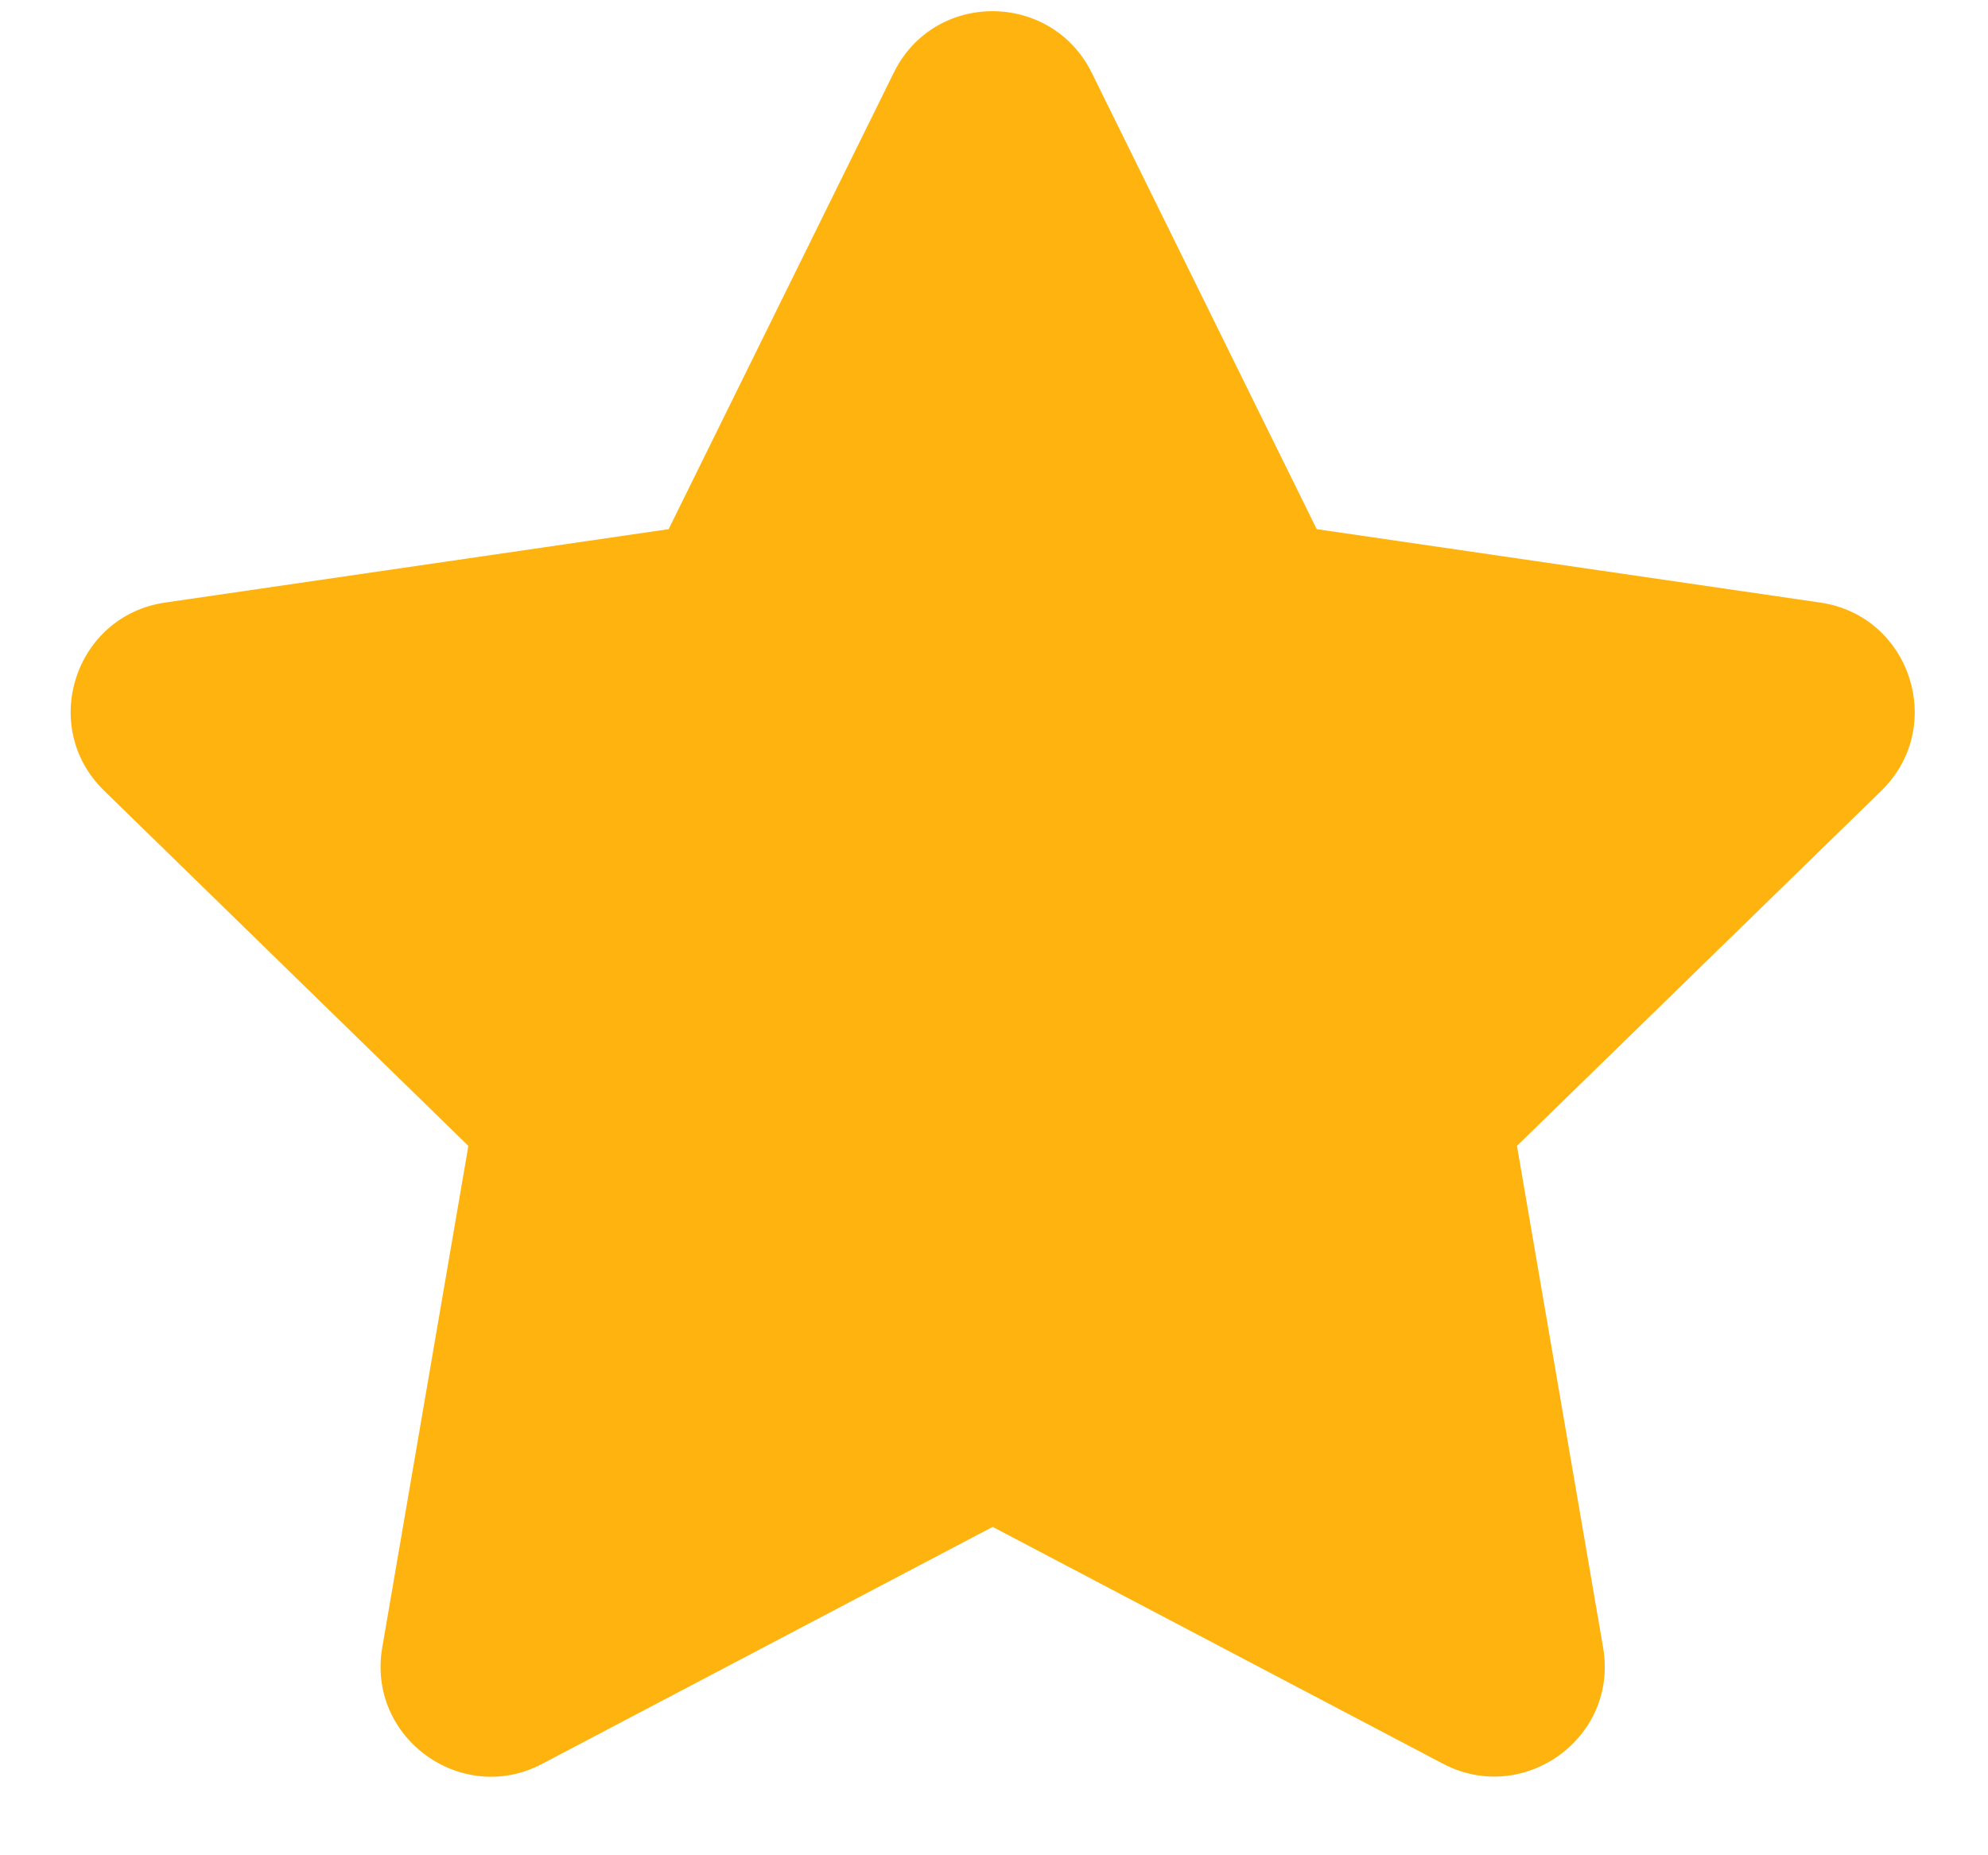 <svg width="15" height="14" viewBox="0 0 15 14" fill="none" xmlns="http://www.w3.org/2000/svg">
<path d="M6.744 0.548L5.045 3.993L1.246 4.547C0.564 4.646 0.291 5.486 0.786 5.967L3.534 8.647L2.884 12.433C2.767 13.117 3.488 13.63 4.091 13.31L7.49 11.522L10.889 13.31C11.493 13.627 12.213 13.117 12.096 12.433L11.446 8.647L14.195 5.967C14.689 5.486 14.416 4.646 13.734 4.547L9.935 3.993L8.237 0.548C7.932 -0.066 7.051 -0.074 6.744 0.548Z" fill="#FFB30E"/>
</svg>
